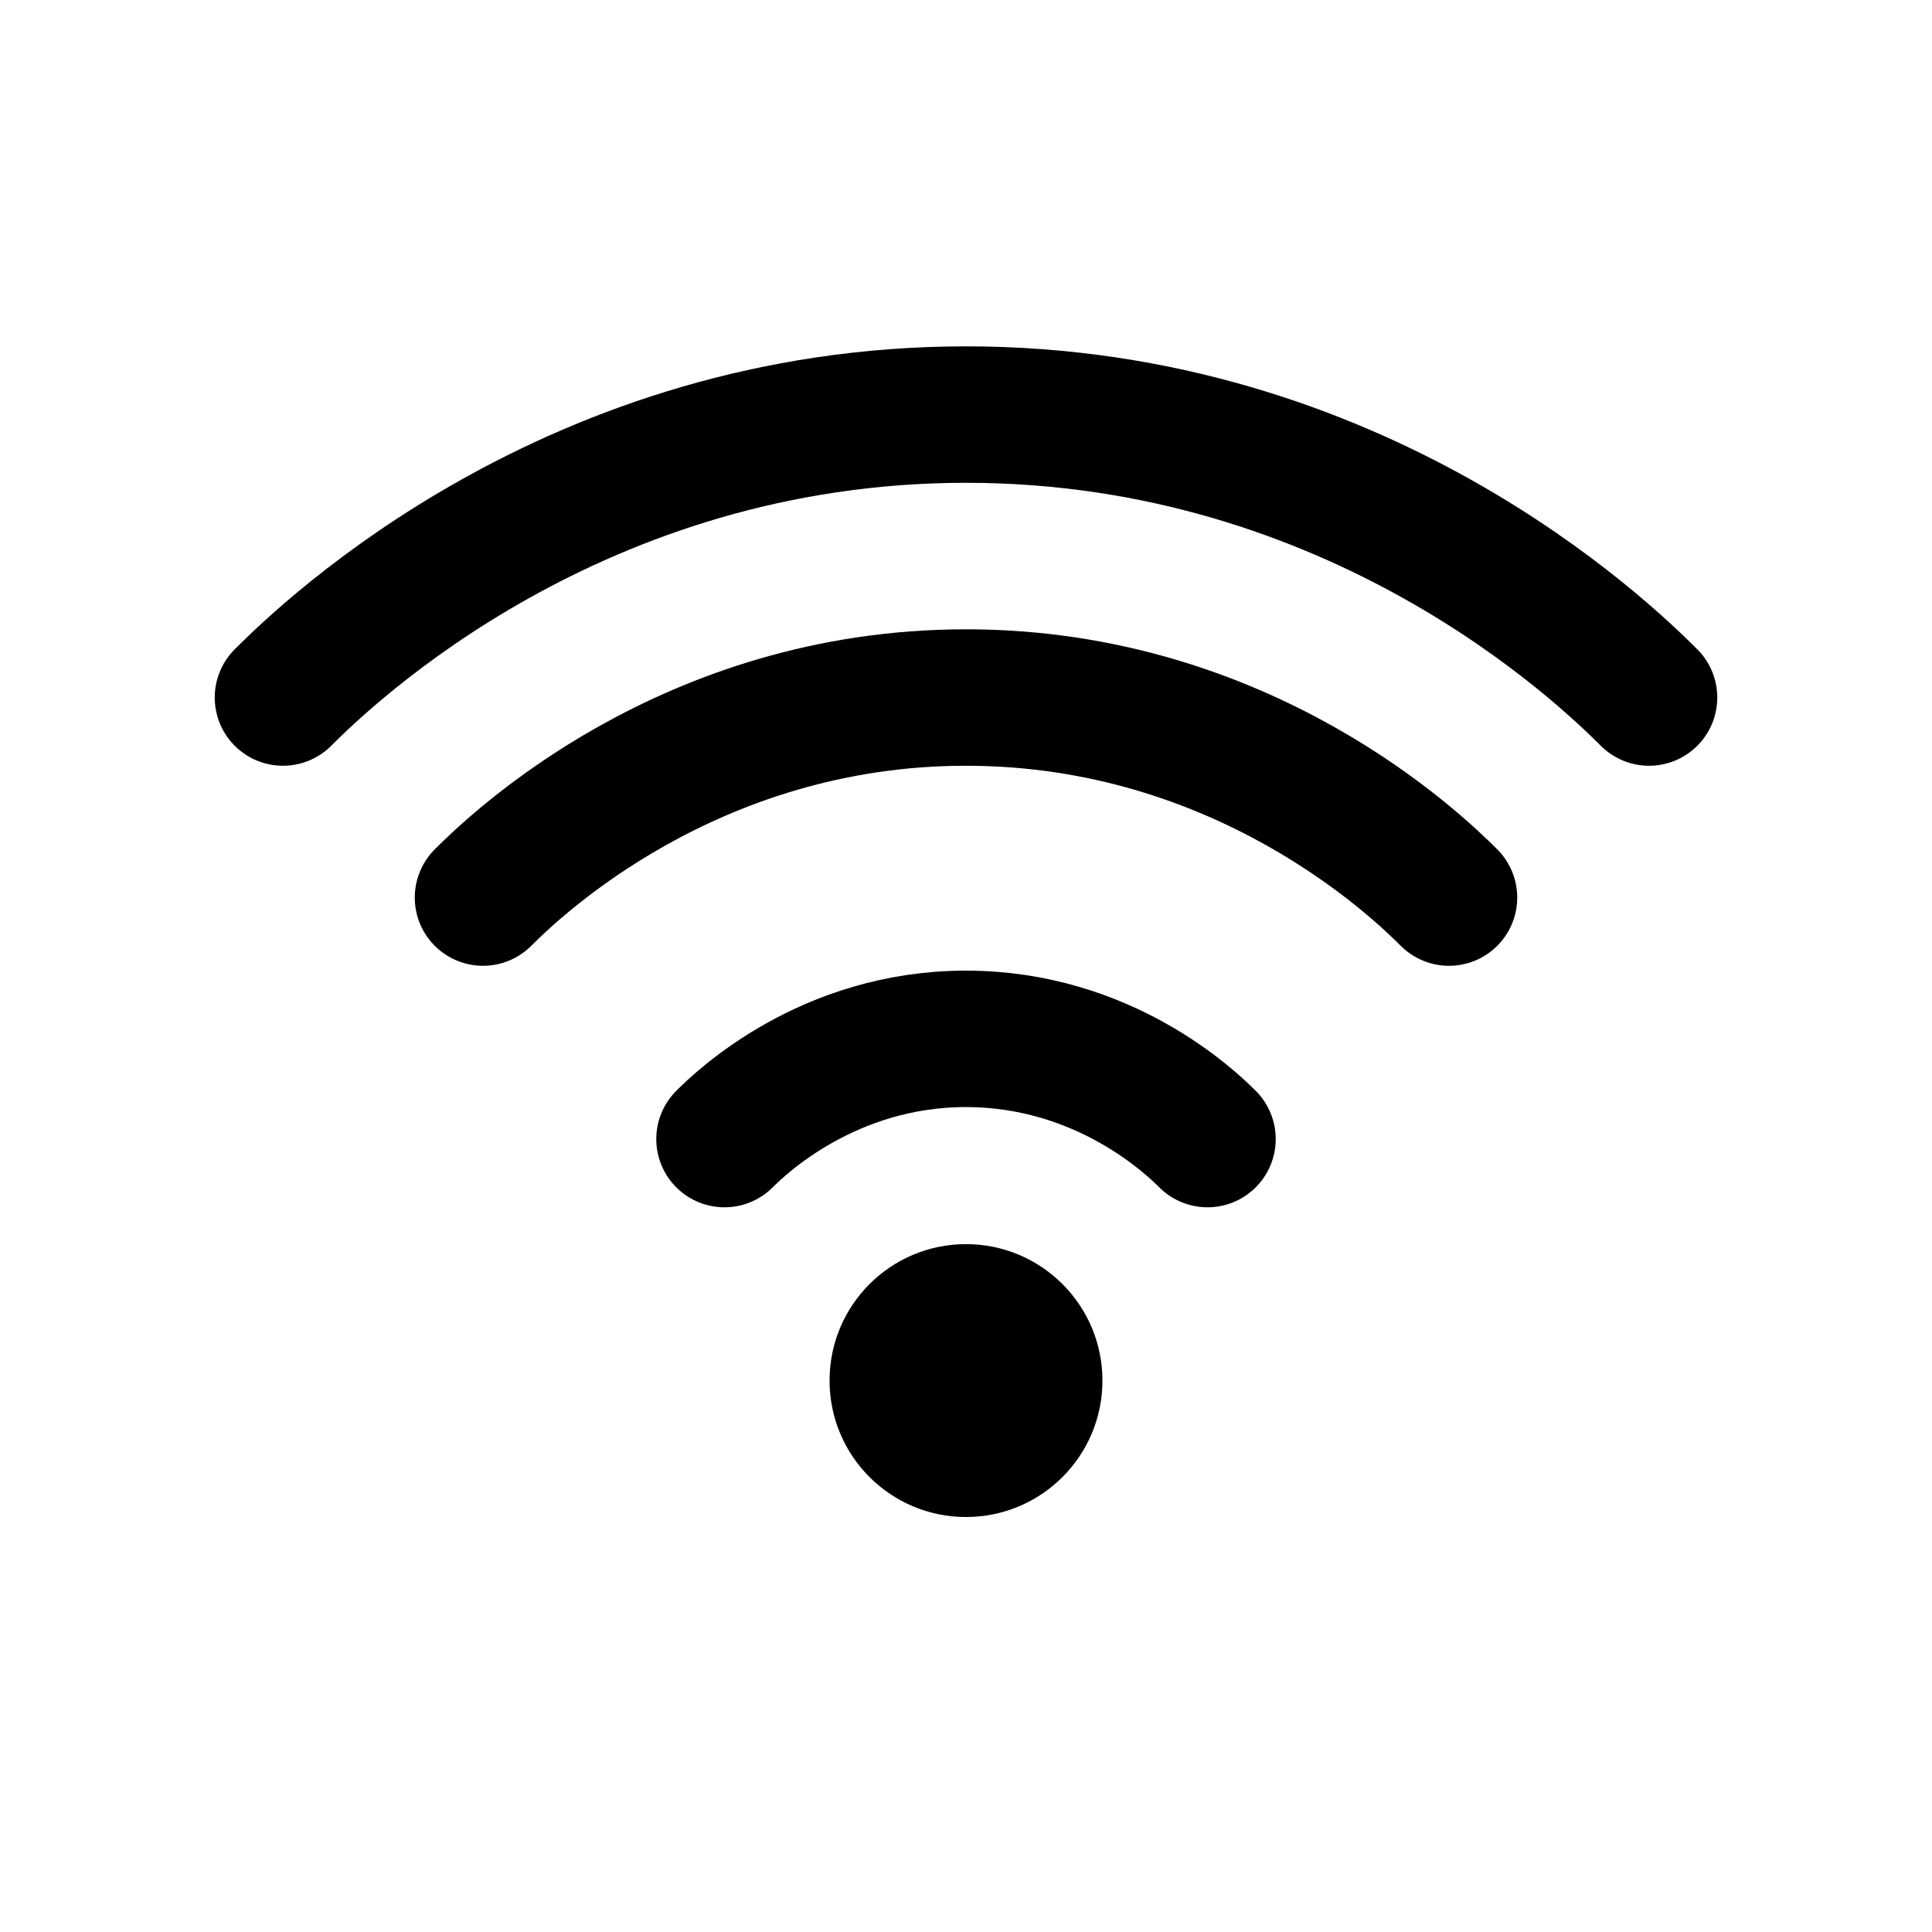 <?xml version="1.0" encoding="UTF-8"?>
<svg id="Layer_2" data-name="Layer 2" xmlns="http://www.w3.org/2000/svg" viewBox="0 0 48 48">
  <g id="Signal">
    <g id="Signal-2" data-name="Signal">
      <rect id="BorderBox" width="48" height="48" style="fill: none; stroke-width: 0px;"/>
      <circle id="Dot" cx="24" cy="34.3" r="3.39" style="fill: #000; stroke-width: 0px;"/>
      <path id="Bottom" d="M18,28.3c.4-.4,2.57-2.49,6-2.49s5.6,2.09,6,2.49" style="fill: none; stroke: #000; stroke-linecap: round; stroke-miterlimit: 10; stroke-width: 3.39px;"/>
      <path id="Middle" d="M12,22.3c.8-.8,5.13-4.97,12-4.97s11.2,4.17,12,4.97" style="fill: none; stroke: #000; stroke-linecap: round; stroke-miterlimit: 10; stroke-width: 3.39px;"/>
      <path id="TopBar" d="M7.03,17.33c1.13-1.13,7.26-7.03,16.97-7.03,9.72,0,15.84,5.9,16.97,7.03" style="fill: none; stroke: #000; stroke-linecap: round; stroke-miterlimit: 10; stroke-width: 3.39px;"/>
    </g>
  </g>
</svg>
